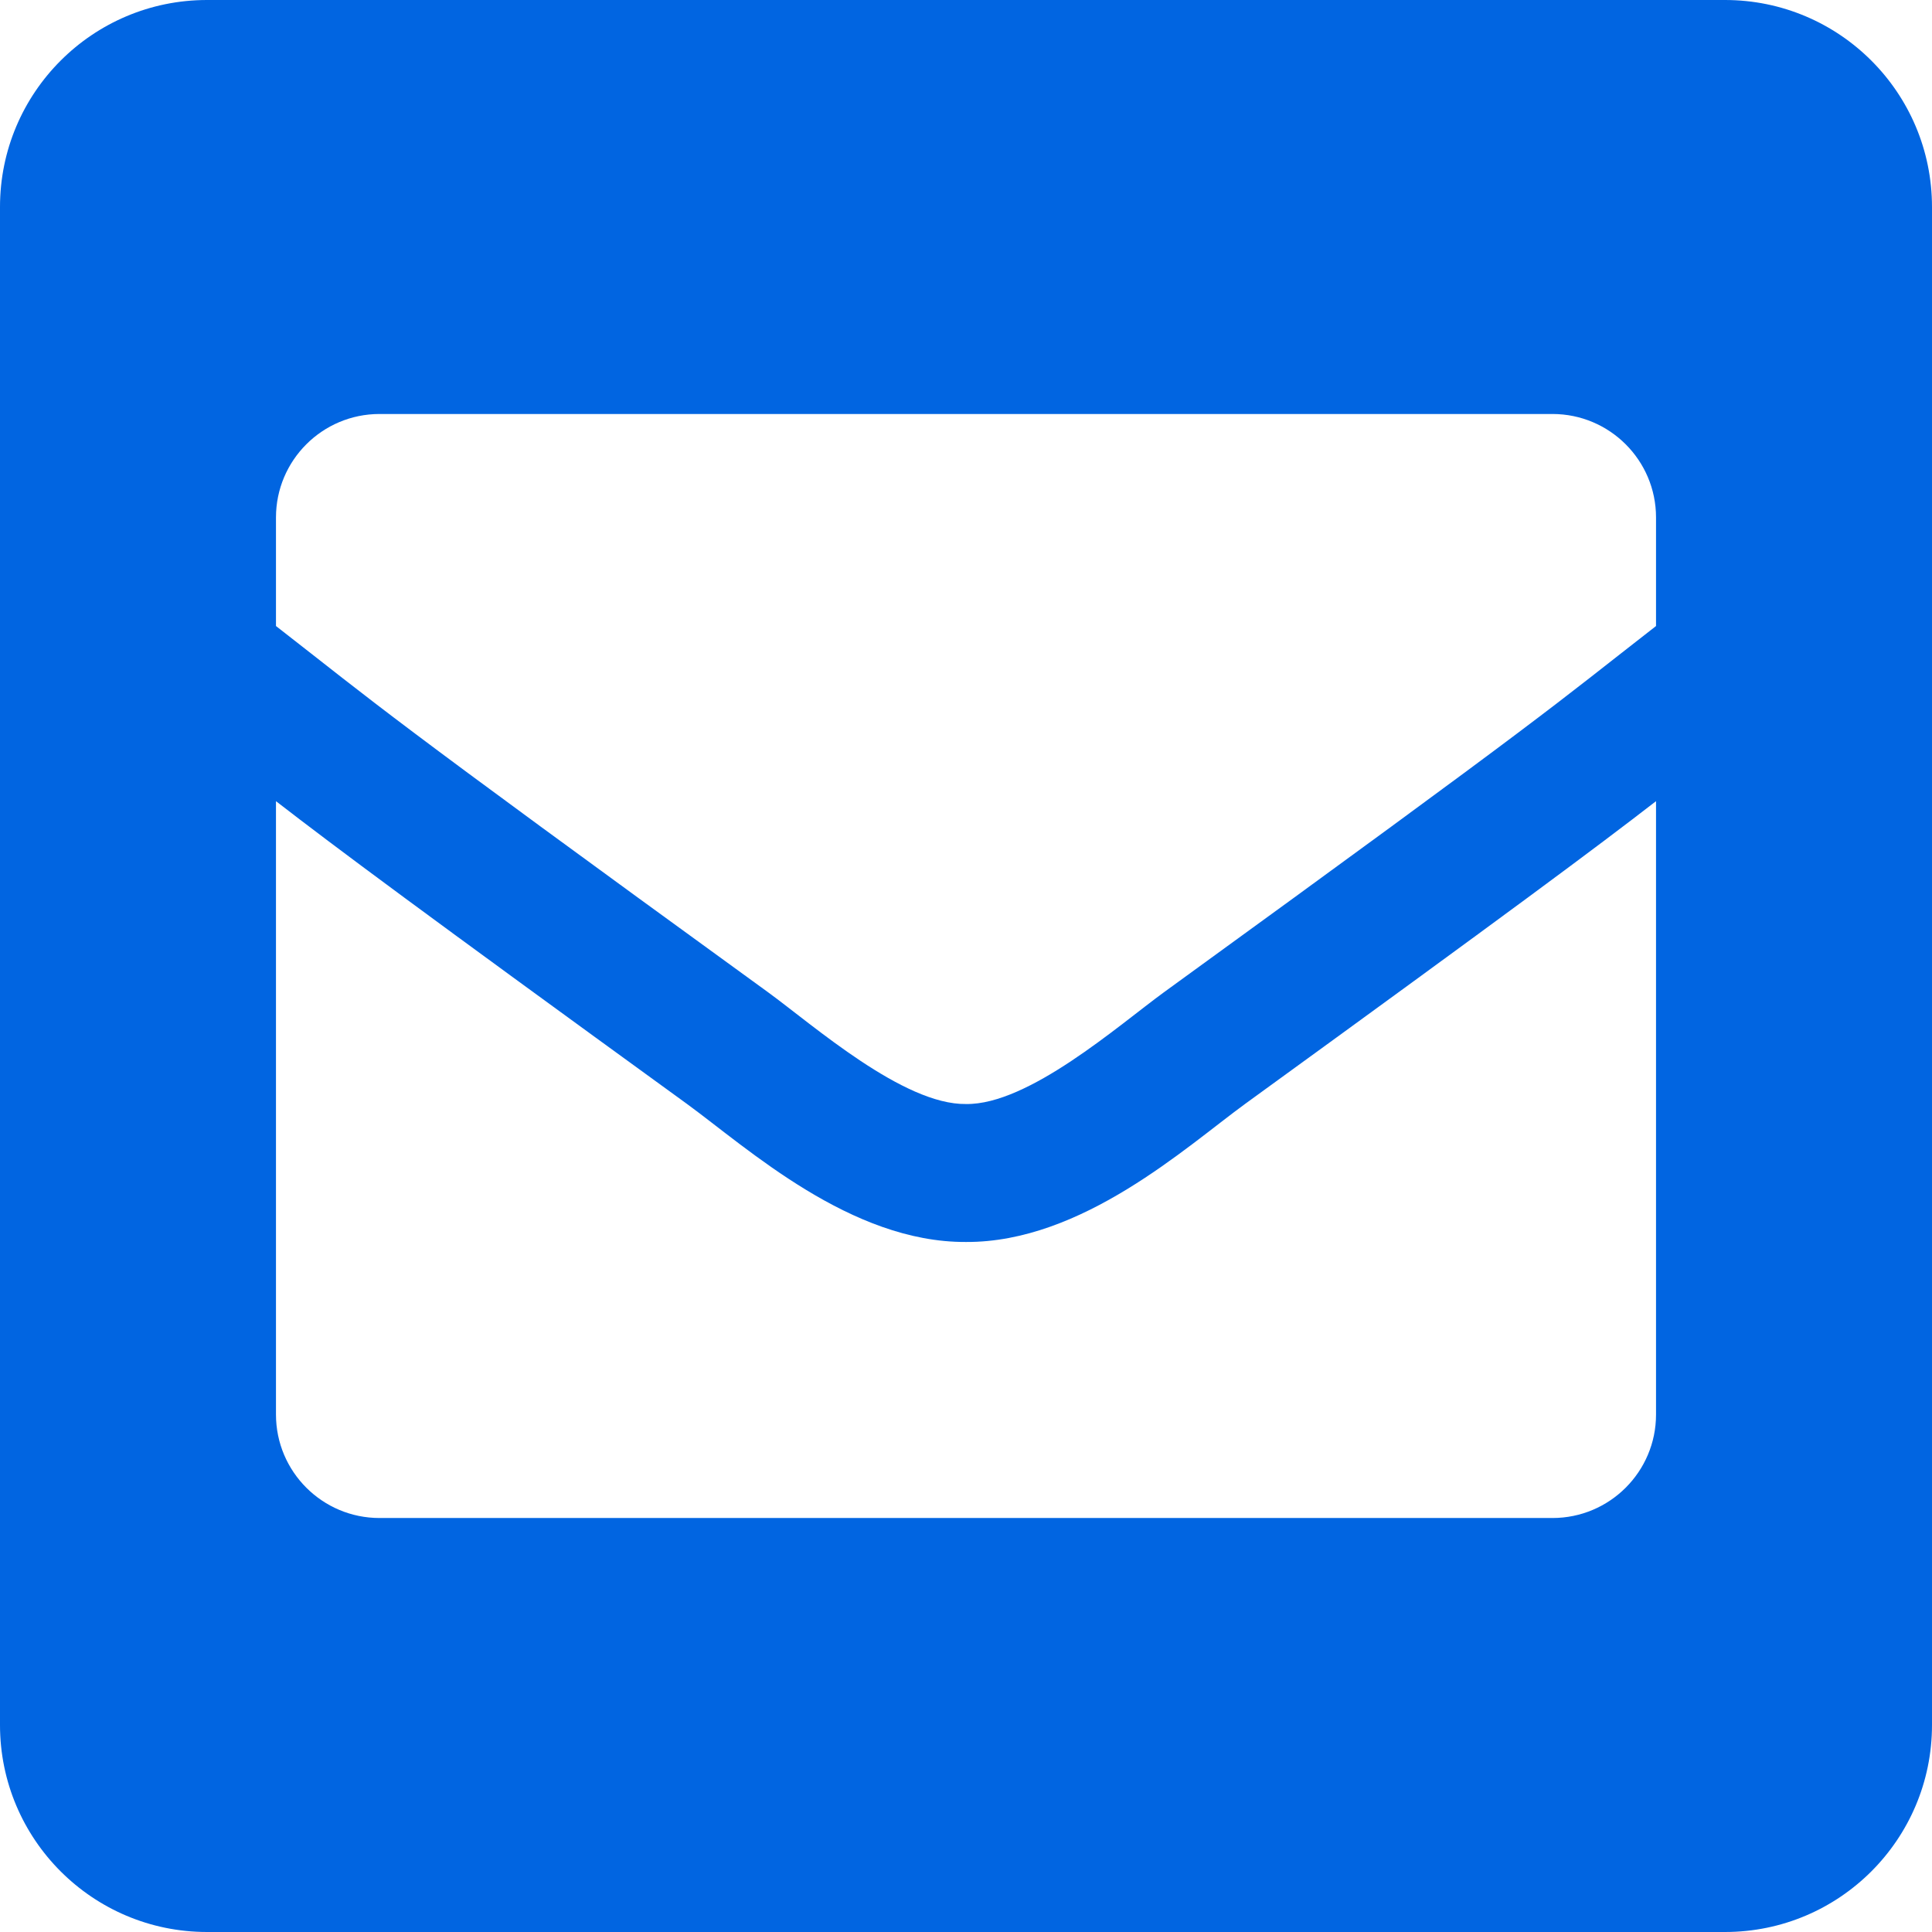 <svg width="32" height="32" viewBox="0 0 32 32" fill="none" xmlns="http://www.w3.org/2000/svg">
 <path  d= "M28.571 0H3.429C1.535 0 0 1.535 0 3.429V28.571C0 30.465 1.535 32 3.429 32H28.571C30.465 32 32 30.465 32 28.571V3.429C32 1.535 30.465 0 28.571 0ZM12.723 16.436C6.245 11.735 6.311 11.723 4.571 10.369V8.571C4.571 7.625 5.339 6.857 6.286 6.857H25.714C26.661 6.857 27.429 7.625 27.429 8.571V10.369C25.688 11.724 25.755 11.735 19.277 16.436C18.527 16.983 17.035 18.302 16 18.286C14.964 18.301 13.474 16.984 12.723 16.436ZM27.429 13.27V23.429C27.429 24.375 26.661 25.143 25.714 25.143H6.286C5.339 25.143 4.571 24.375 4.571 23.429V13.27C5.568 14.041 6.952 15.072 11.379 18.285C12.39 19.024 14.091 20.581 16 20.571C17.92 20.581 19.645 18.997 20.623 18.284C25.048 15.072 26.432 14.041 27.429 13.27Z" fill="#0165E1" /></svg>